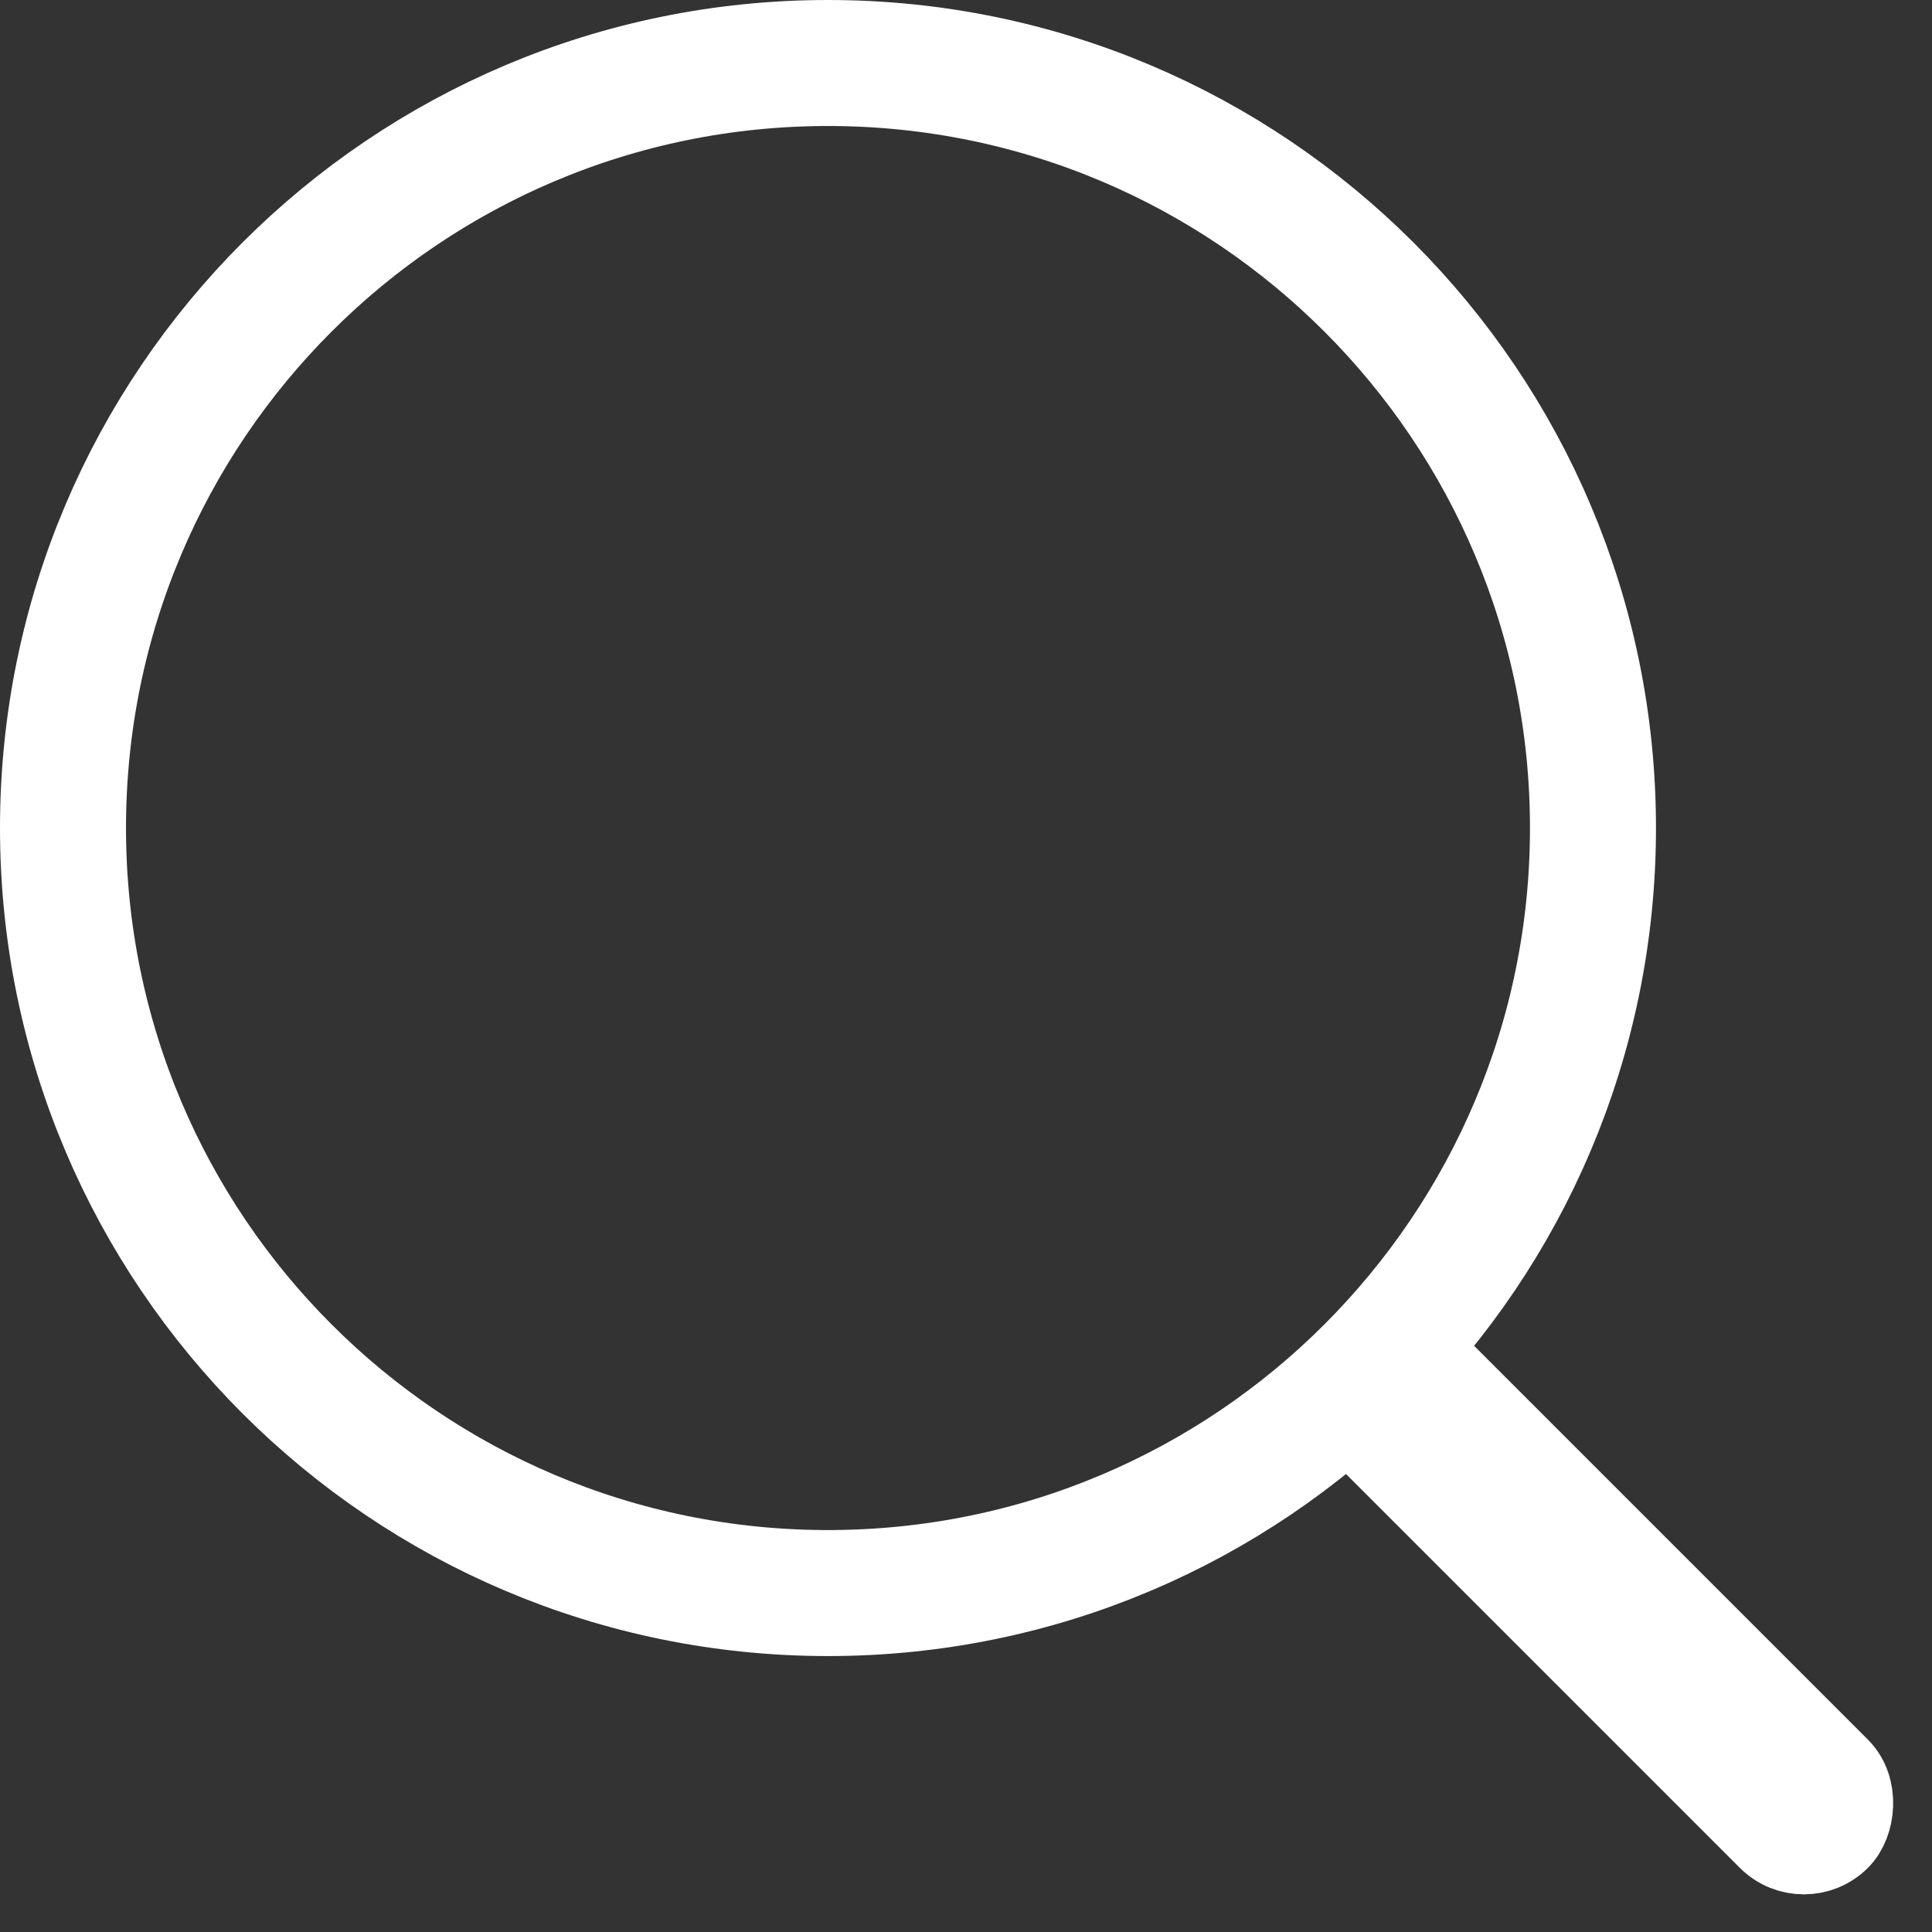 <svg width="23" height="23" viewBox="0 0 23 23" fill="none" xmlns="http://www.w3.org/2000/svg">
<rect x="0" y="0" width="23" height="23" fill="#333333" stroke="none"/>
<path d="M18.964 9.857C18.964 14.887 14.887 18.965 9.857 18.965C4.827 18.965 0.75 14.887 0.75 9.857C0.75 4.827 4.827 0.75 9.857 0.75C14.887 0.75 18.964 4.827 18.964 9.857Z" stroke="white" stroke-width="1.5"/>
<rect y="0.707" width="8.047" height="1.158" rx="0.579" transform="matrix(0.707 0.707 -0.707 0.707 17.104 15.284)" fill="white" stroke="white"/>
</svg>
